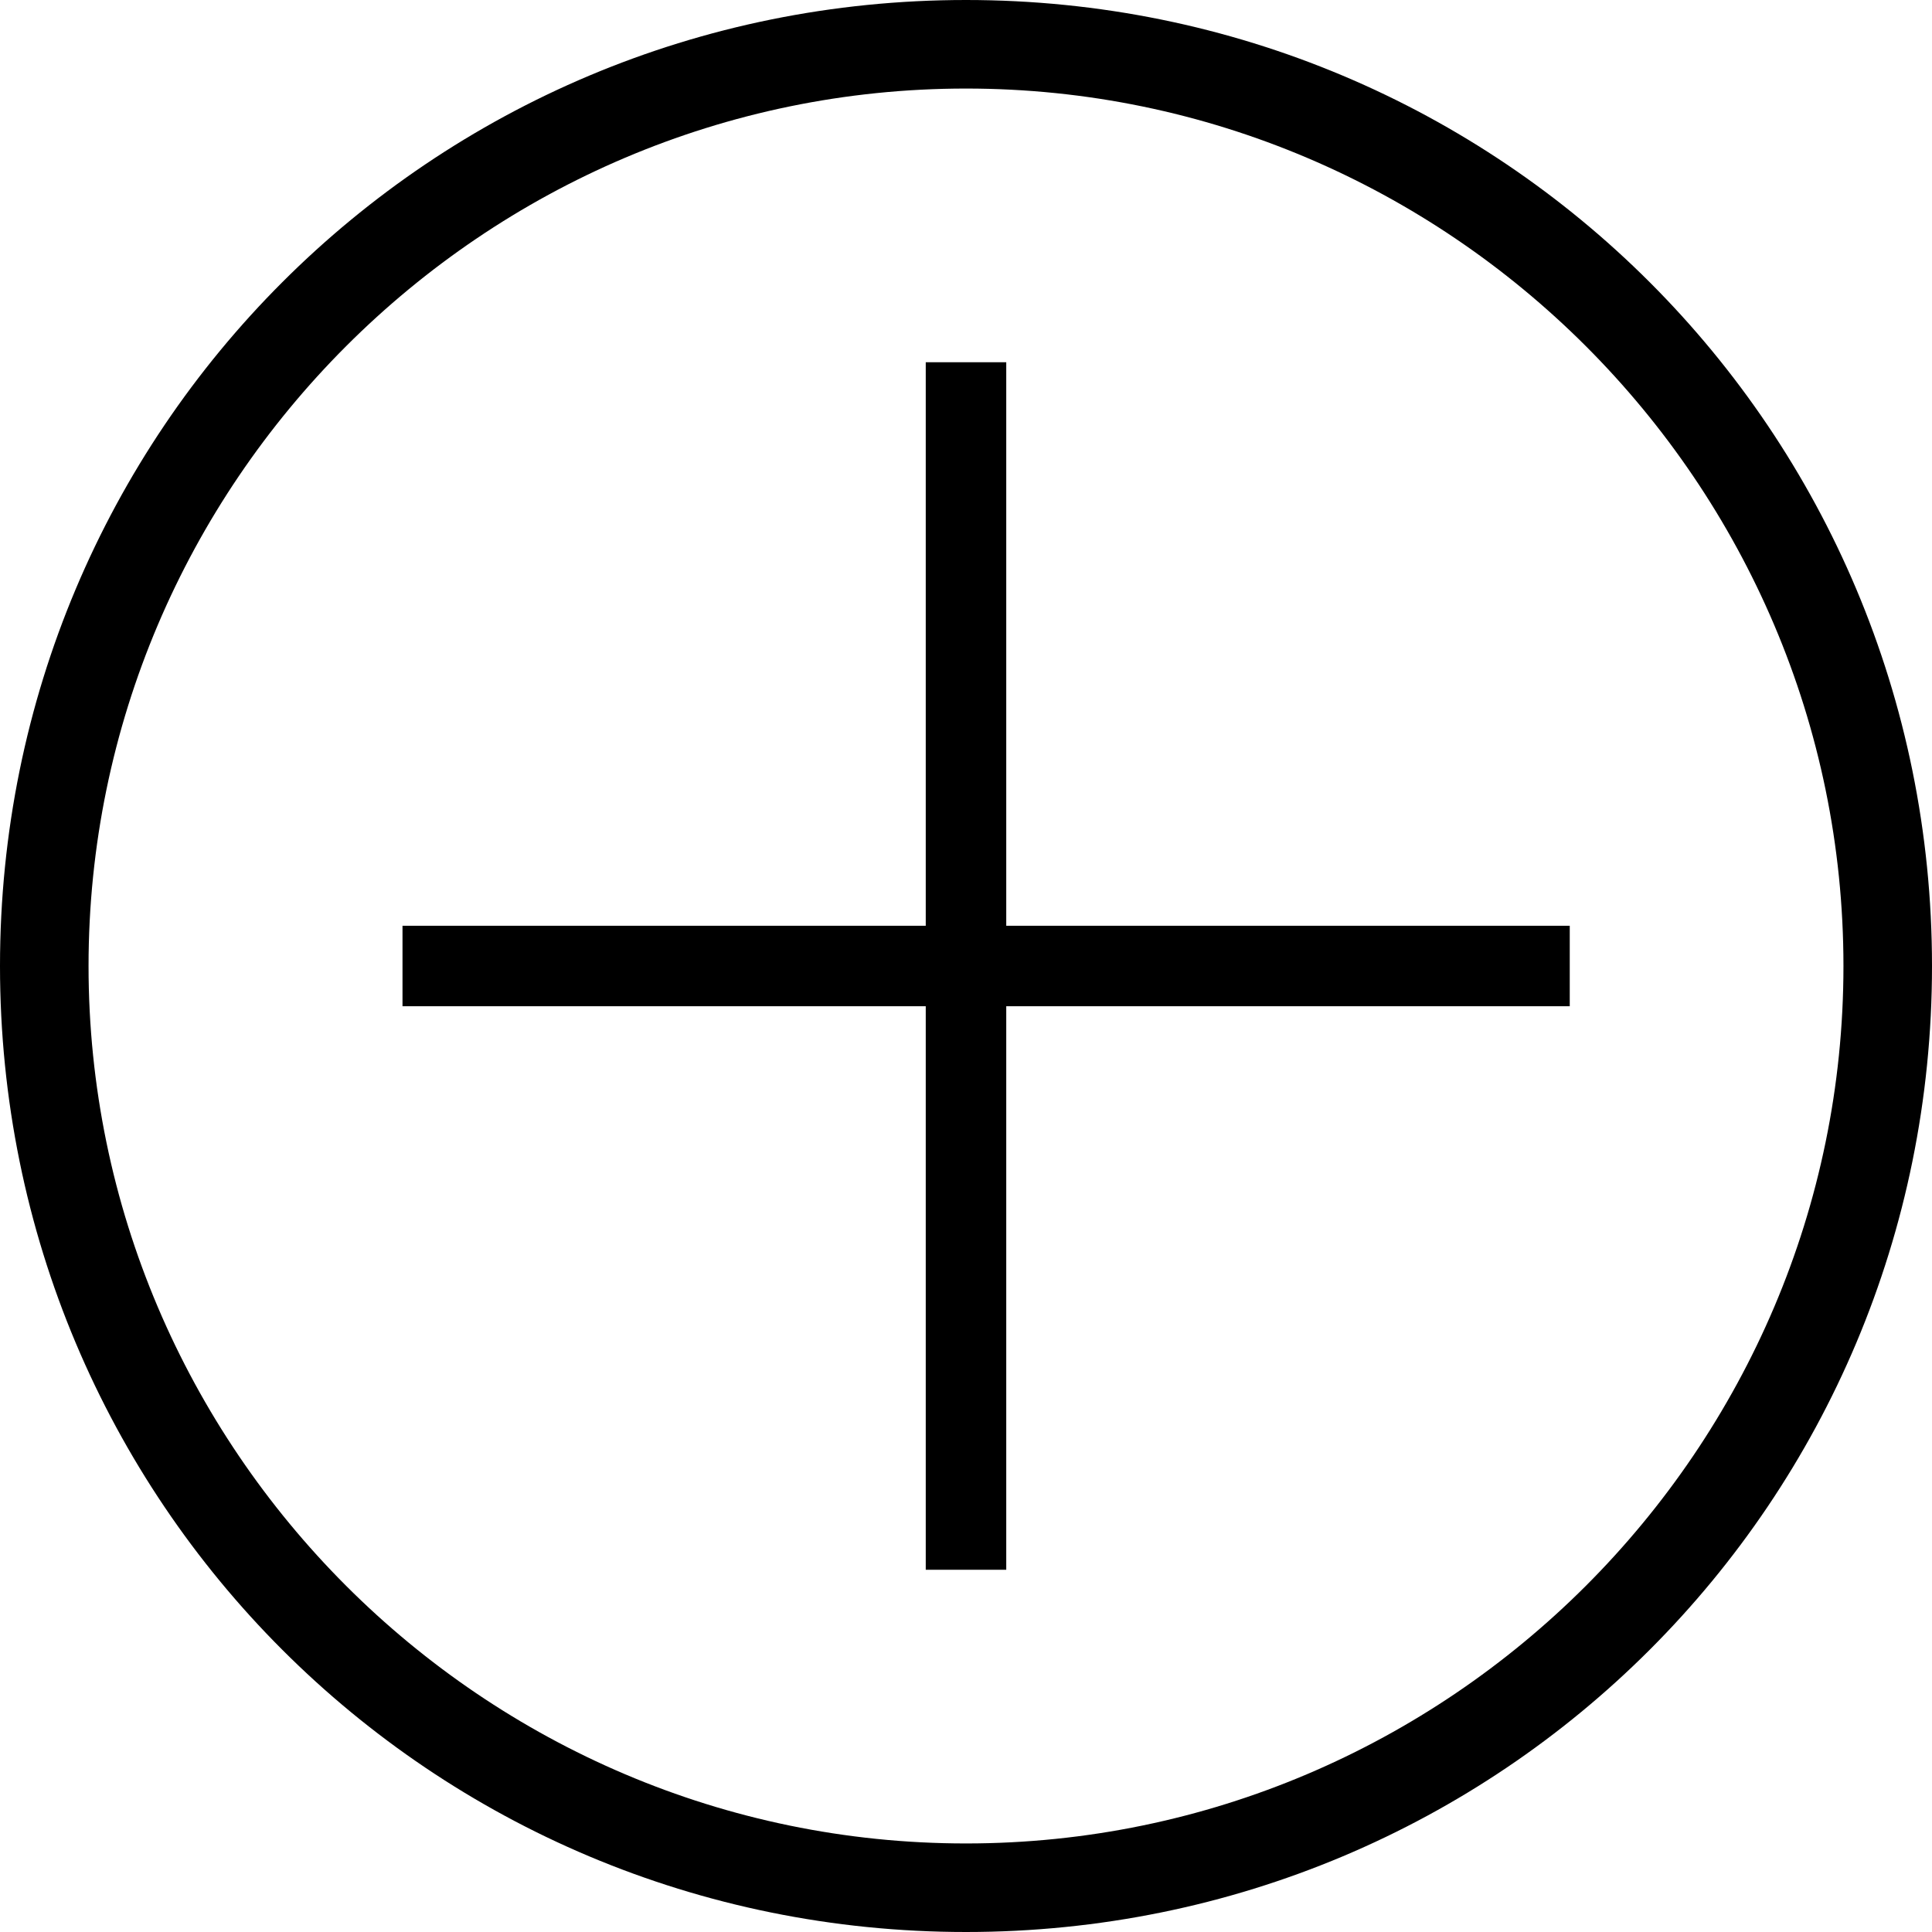 <?xml version="1.0" encoding="utf-8"?>
<!-- Generator: Adobe Illustrator 16.0.0, SVG Export Plug-In . SVG Version: 6.00 Build 0)  -->
<!DOCTYPE svg PUBLIC "-//W3C//DTD SVG 1.1//EN" "http://www.w3.org/Graphics/SVG/1.1/DTD/svg11.dtd">
<svg version="1.1" id="Layer_1" xmlns="http://www.w3.org/2000/svg" xmlns:xlink="http://www.w3.org/1999/xlink" x="0px" y="0px"
	 width="48px" height="48px" viewBox="0 0 48 48" style="enable-background:new 0 0 48 48;" xml:space="preserve">
<style type="text/css">
<![CDATA[
	.st0{fill-rule:evenodd;clip-rule:evenodd;}
]]>
</style>
<g>
	<g>
		<path class="st0" d="M25,9h-2v14H10v2h13v14h2V25h14v-2H25V9z M24,0C10.7,0,0,10.7,0,24c0,13.3,10.7,24,24,24s24-10.7,24-24
			C48,10.7,37.3,0,24,0z M24,45.8C12,45.8,2.2,36,2.2,24S12,2.2,24,2.2S45.8,12,45.8,24S36,45.8,24,45.8z"/>
	</g>
</g>
</svg>
